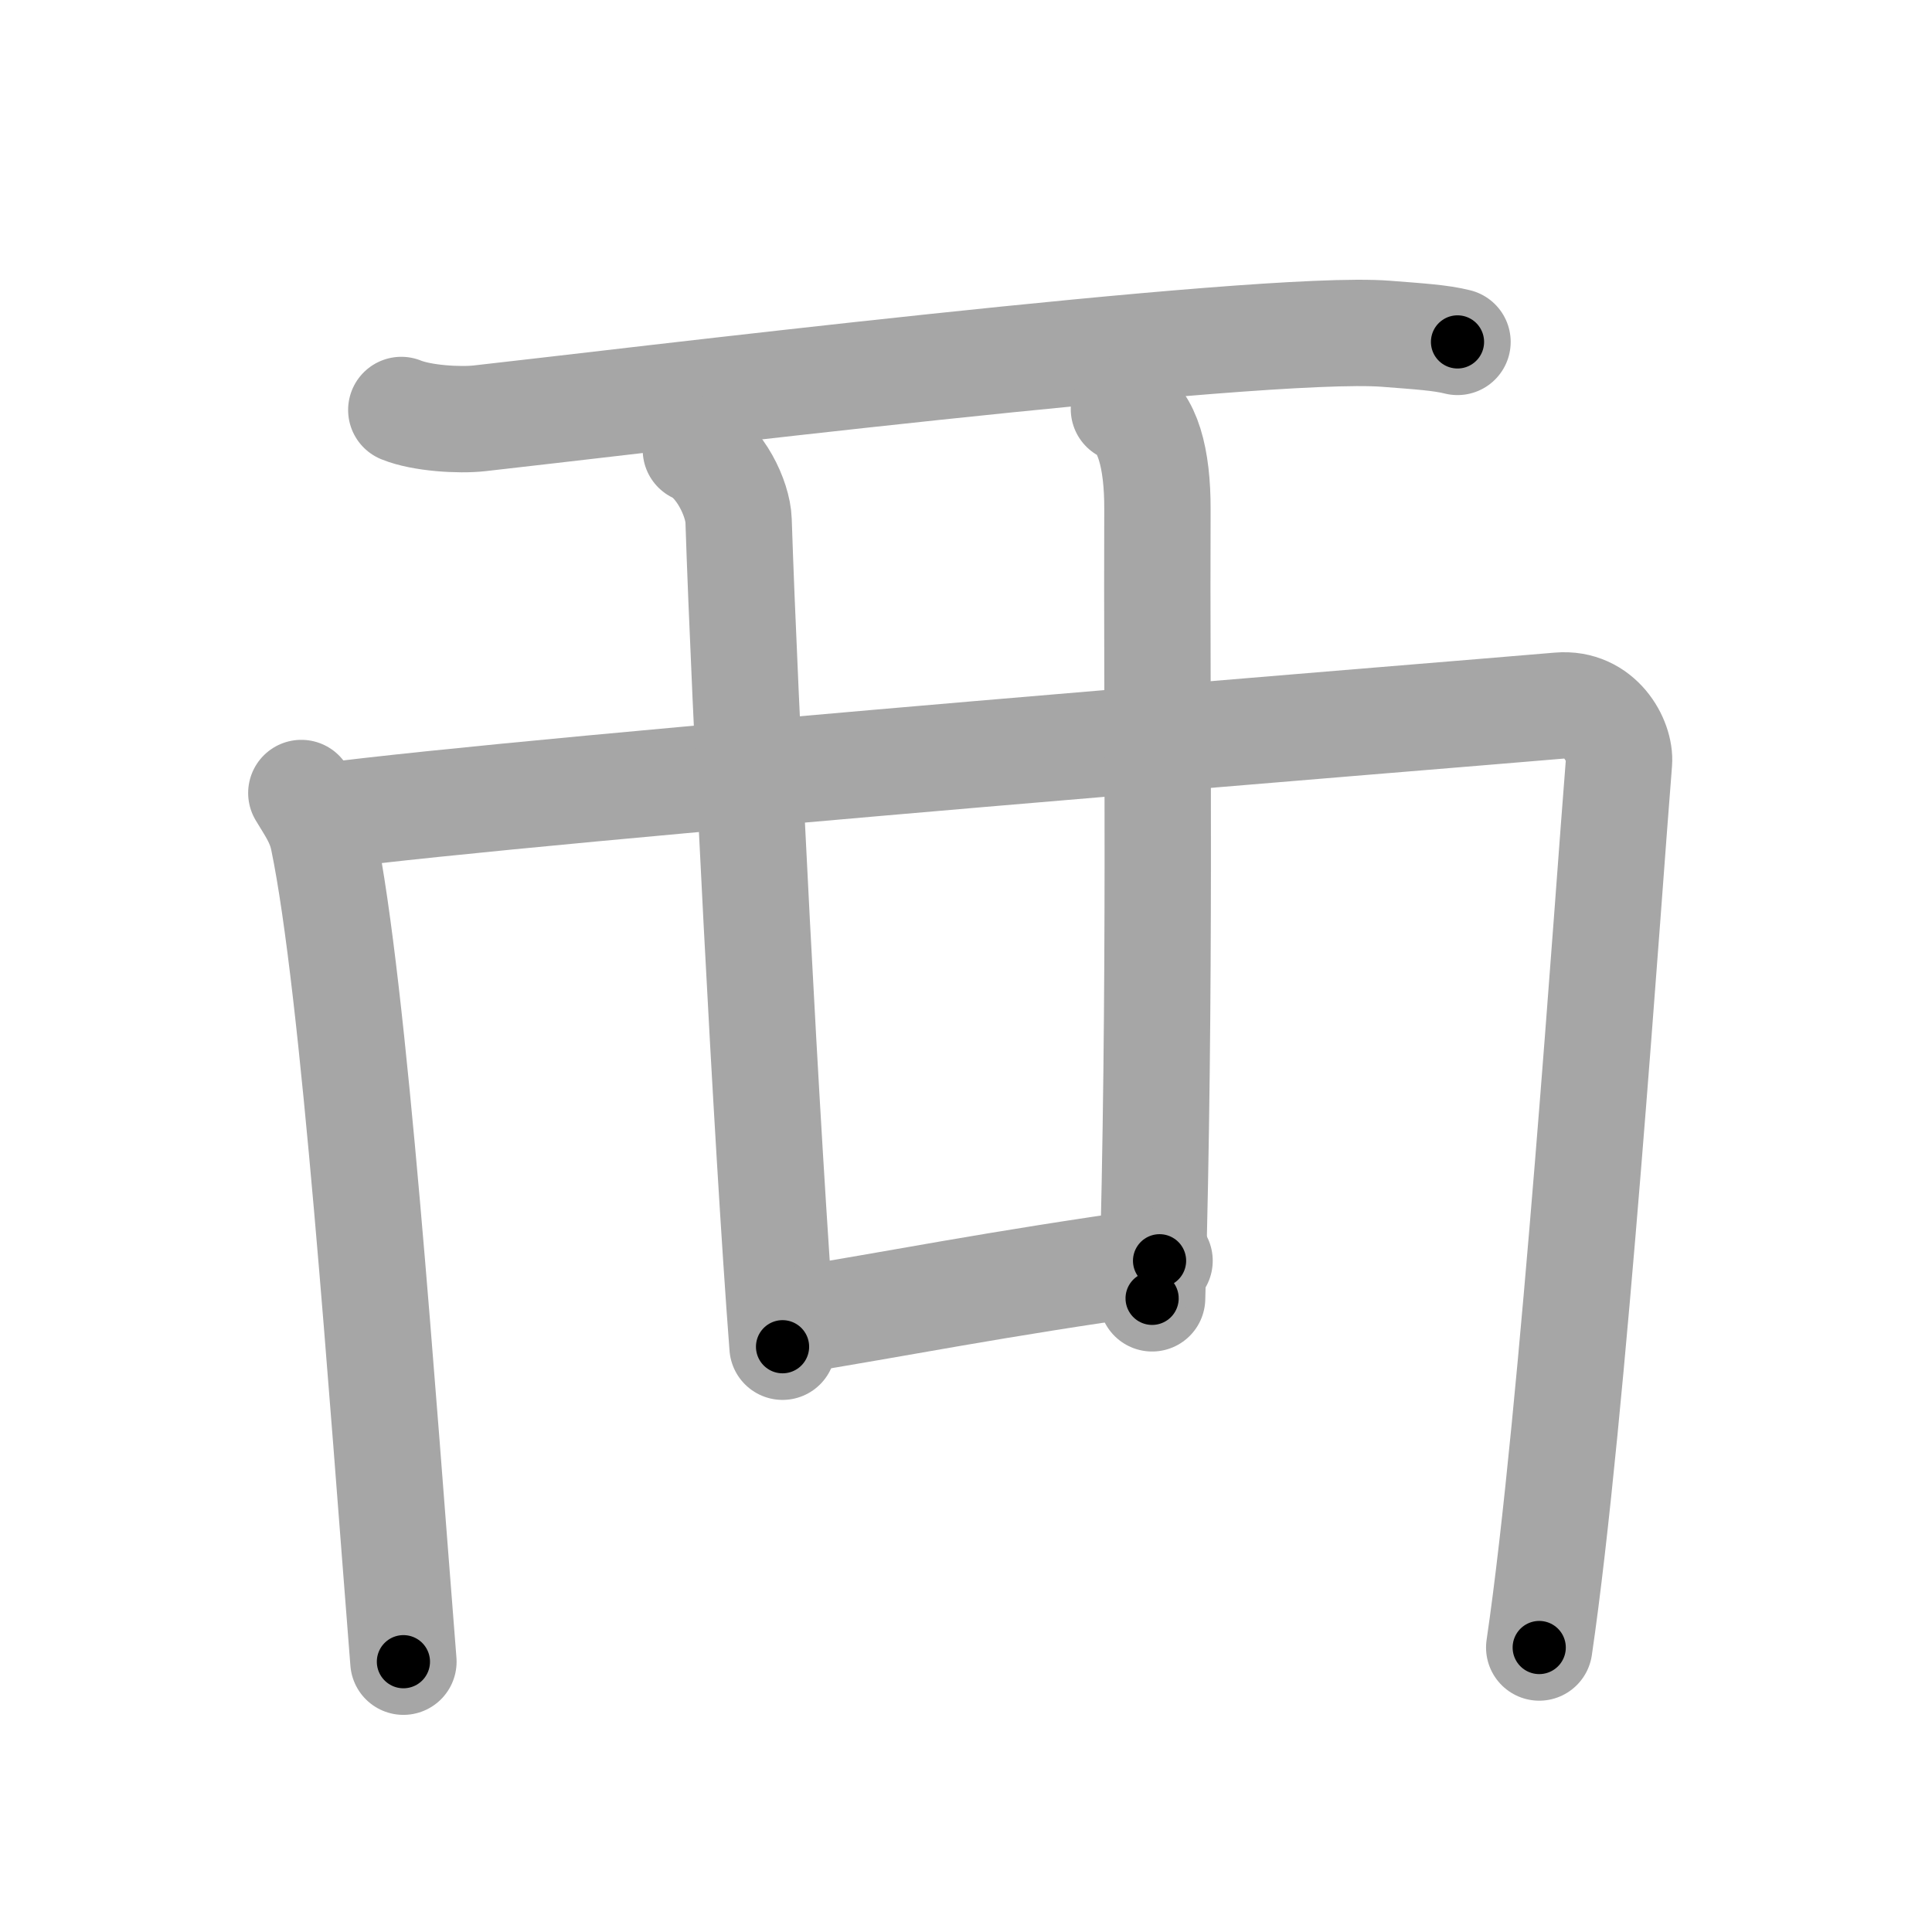 <svg xmlns="http://www.w3.org/2000/svg" viewBox="0 0 109 109" id="897e"><g fill="none" stroke="#a6a6a6" stroke-width="6" stroke-linecap="round" stroke-linejoin="round"><g><g><path d="M22.64,23.13c1.15,0.47,3.27,0.6,4.42,0.47c7.35-0.81,44.01-5.32,51.13-4.77c1.92,0.15,3.08,0.22,4.04,0.46" /><path d="M17,44.74c0.5,0.84,1.02,1.54,1.24,2.6c1.74,8.35,3.33,31.4,4.52,46.41" /><path d="M18.13,46.08c12.3-1.63,63.49-5.72,69.83-6.27c2.32-0.2,3.48,1.98,3.38,3.2c-0.59,7.24-2.59,36.99-4.5,49.94" /><path d="M39.26,25.38c1.34,0.61,2.37,2.74,2.41,3.99C42,39.5,43.25,64.25,44.15,75.98" /><path d="M63.41,23.08c1.34,0.61,1.9,2.81,1.89,5.64C65.25,40,65.5,55.75,65,73.25" /><path d="M44.25,74.59c6.75-1.09,11.5-2.09,21.17-3.46" /></g></g></g><g fill="none" stroke="#000" stroke-width="3" stroke-linecap="round" stroke-linejoin="round"><path d="M22.64,23.13c1.15,0.47,3.27,0.6,4.42,0.47c7.35-0.81,44.01-5.32,51.13-4.77c1.92,0.15,3.08,0.22,4.04,0.46" stroke-dasharray="59.928" stroke-dashoffset="59.928"><animate attributeName="stroke-dashoffset" values="59.928;59.928;0" dur="0.599s" fill="freeze" begin="0s;897e.click" /></path><path d="M17,44.74c0.5,0.84,1.02,1.54,1.24,2.6c1.74,8.35,3.33,31.4,4.52,46.41" stroke-dasharray="49.546" stroke-dashoffset="49.546"><animate attributeName="stroke-dashoffset" values="49.546" fill="freeze" begin="897e.click" /><animate attributeName="stroke-dashoffset" values="49.546;49.546;0" keyTimes="0;0.548;1" dur="1.094s" fill="freeze" begin="0s;897e.click" /></path><path d="M18.13,46.08c12.3-1.63,63.49-5.72,69.83-6.27c2.32-0.2,3.48,1.98,3.38,3.2c-0.59,7.24-2.59,36.99-4.5,49.94" stroke-dasharray="125.513" stroke-dashoffset="125.513"><animate attributeName="stroke-dashoffset" values="125.513" fill="freeze" begin="897e.click" /><animate attributeName="stroke-dashoffset" values="125.513;125.513;0" keyTimes="0;0.537;1" dur="2.038s" fill="freeze" begin="0s;897e.click" /></path><path d="M39.26,25.38c1.34,0.61,2.37,2.74,2.41,3.99C42,39.5,43.25,64.25,44.15,75.98" stroke-dasharray="51.523" stroke-dashoffset="51.523"><animate attributeName="stroke-dashoffset" values="51.523" fill="freeze" begin="897e.click" /><animate attributeName="stroke-dashoffset" values="51.523;51.523;0" keyTimes="0;0.798;1" dur="2.553s" fill="freeze" begin="0s;897e.click" /></path><path d="M63.41,23.08c1.34,0.61,1.9,2.81,1.89,5.64C65.25,40,65.5,55.75,65,73.25" stroke-dasharray="50.761" stroke-dashoffset="50.761"><animate attributeName="stroke-dashoffset" values="50.761" fill="freeze" begin="897e.click" /><animate attributeName="stroke-dashoffset" values="50.761;50.761;0" keyTimes="0;0.834;1" dur="3.061s" fill="freeze" begin="0s;897e.click" /></path><path d="M44.25,74.59c6.75-1.09,11.5-2.09,21.17-3.46" stroke-dasharray="21.453" stroke-dashoffset="21.453"><animate attributeName="stroke-dashoffset" values="21.453" fill="freeze" begin="897e.click" /><animate attributeName="stroke-dashoffset" values="21.453;21.453;0" keyTimes="0;0.934;1" dur="3.276s" fill="freeze" begin="0s;897e.click" /></path></g></svg>